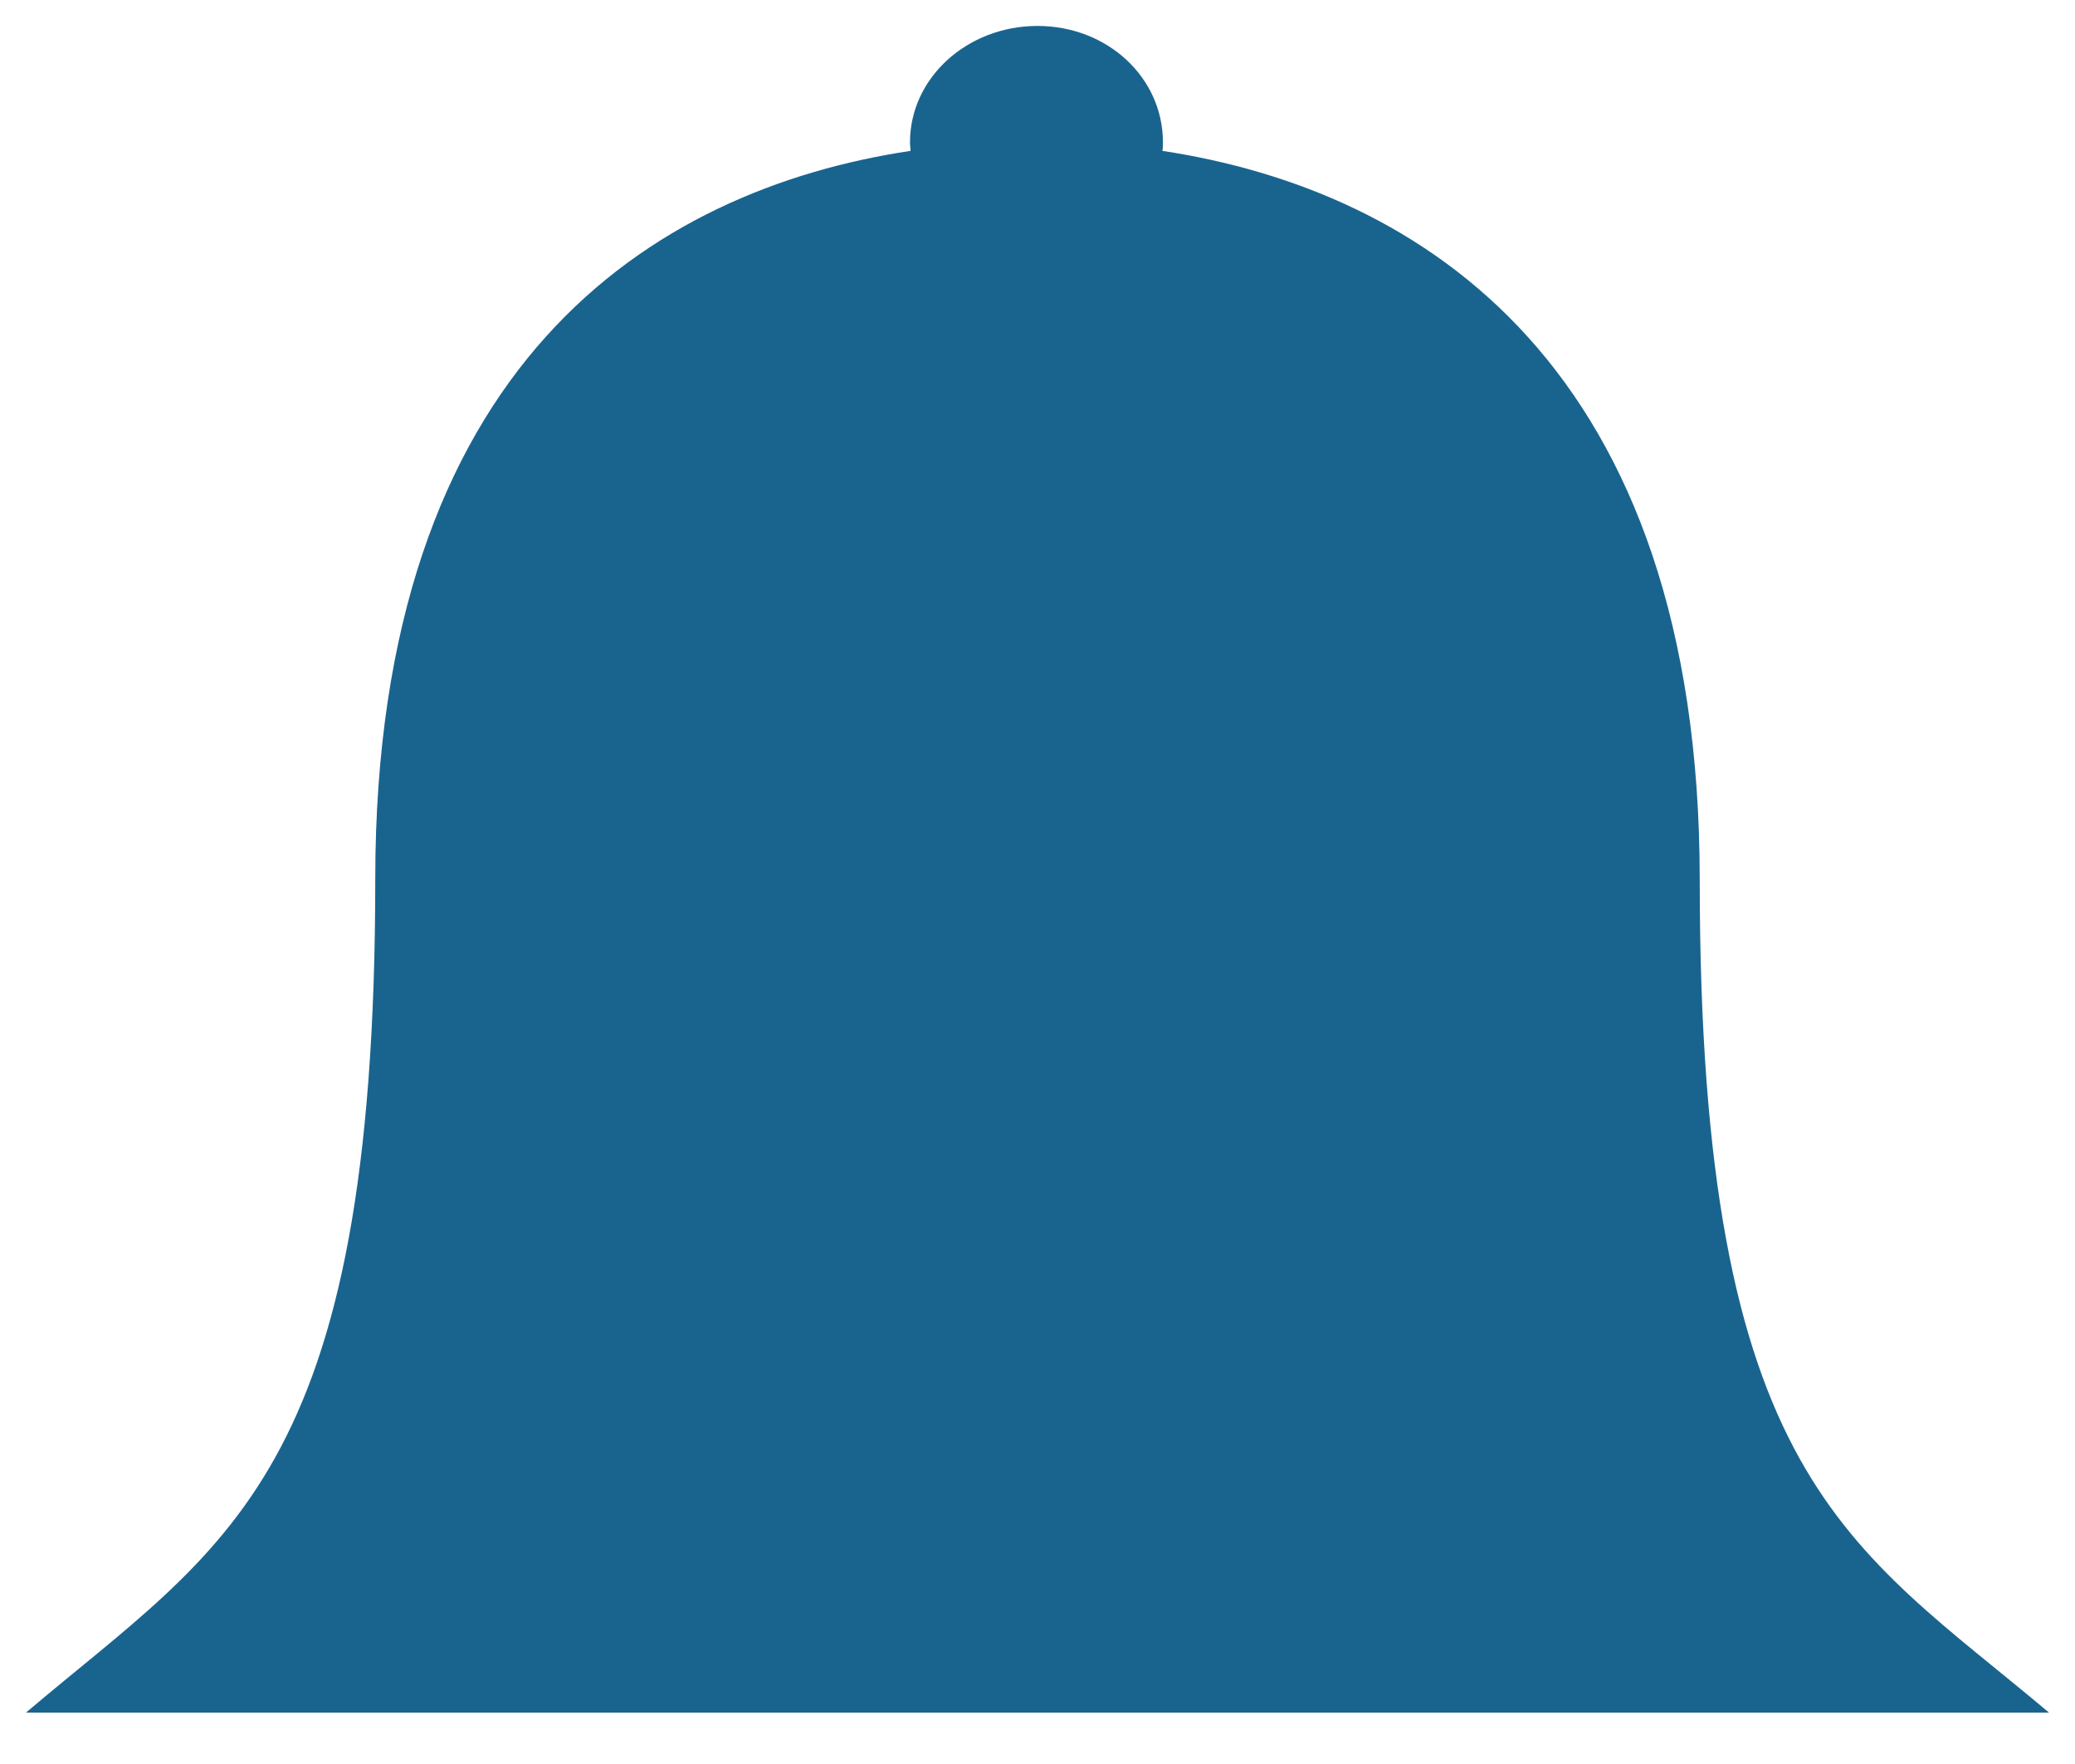 <svg width="20" height="17" viewBox="0 0 20 17" fill="none" xmlns="http://www.w3.org/2000/svg">
<path d="M3.617 8.471C3.617 3.515 6.283 1.829 8.776 1.454C8.776 1.428 8.771 1.403 8.771 1.372C8.771 0.748 9.325 0.25 10 0.25C10.675 0.25 11.209 0.748 11.209 1.372C11.209 1.403 11.209 1.428 11.204 1.454C13.702 1.834 16.383 3.525 16.383 8.482C16.383 14.261 17.82 14.88 19.75 16.505H0.25C2.17 14.875 3.617 14.25 3.617 8.471Z" fill="#19648F"/>
</svg>
